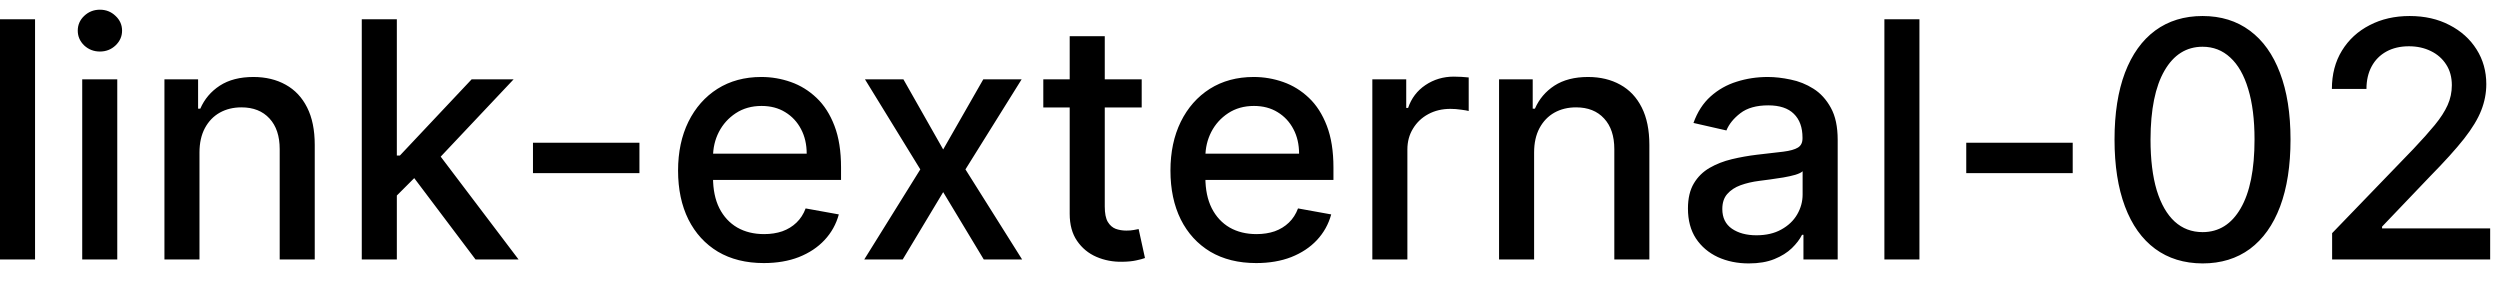 <svg width="106" height="12" viewBox="0 0 106 12" fill="none" xmlns="http://www.w3.org/2000/svg">
<path d="M1.486 0.818V11H-0.001V0.818H1.486ZM3.486 11V3.364H4.972V11H3.486ZM4.236 2.185C3.978 2.185 3.756 2.099 3.57 1.927C3.388 1.751 3.297 1.542 3.297 1.3C3.297 1.055 3.388 0.846 3.57 0.674C3.756 0.498 3.978 0.411 4.236 0.411C4.495 0.411 4.715 0.498 4.898 0.674C5.083 0.846 5.176 1.055 5.176 1.3C5.176 1.542 5.083 1.751 4.898 1.927C4.715 2.099 4.495 2.185 4.236 2.185ZM8.458 6.466V11H6.972V3.364H8.399V4.607H8.493C8.669 4.202 8.944 3.877 9.319 3.632C9.696 3.387 10.172 3.264 10.745 3.264C11.266 3.264 11.722 3.374 12.113 3.592C12.504 3.808 12.807 4.129 13.022 4.557C13.238 4.984 13.345 5.513 13.345 6.143V11H11.859V6.322C11.859 5.768 11.715 5.336 11.427 5.024C11.138 4.709 10.742 4.552 10.238 4.552C9.894 4.552 9.587 4.626 9.319 4.776C9.053 4.925 8.843 5.143 8.687 5.432C8.535 5.717 8.458 6.062 8.458 6.466ZM16.706 8.41L16.696 6.595H16.955L19.997 3.364H21.777L18.307 7.043H18.073L16.706 8.41ZM15.339 11V0.818H16.826V11H15.339ZM20.162 11L17.427 7.371L18.451 6.332L21.986 11H20.162ZM27.112 6.053V7.341H22.598V6.053H27.112ZM32.384 11.154C31.632 11.154 30.984 10.993 30.44 10.672C29.9 10.347 29.483 9.891 29.188 9.305C28.896 8.715 28.75 8.024 28.75 7.232C28.75 6.449 28.896 5.76 29.188 5.163C29.483 4.567 29.893 4.101 30.421 3.766C30.951 3.432 31.57 3.264 32.28 3.264C32.711 3.264 33.128 3.335 33.533 3.478C33.937 3.62 34.3 3.844 34.621 4.149C34.943 4.454 35.197 4.85 35.382 5.337C35.568 5.821 35.66 6.41 35.66 7.102V7.629H29.59V6.516H34.204C34.204 6.125 34.124 5.778 33.965 5.477C33.806 5.172 33.582 4.931 33.294 4.756C33.009 4.58 32.674 4.492 32.29 4.492C31.872 4.492 31.508 4.595 31.196 4.8C30.888 5.003 30.649 5.268 30.48 5.596C30.314 5.921 30.232 6.274 30.232 6.655V7.525C30.232 8.035 30.321 8.469 30.5 8.827C30.682 9.185 30.936 9.459 31.261 9.648C31.585 9.833 31.965 9.926 32.399 9.926C32.681 9.926 32.938 9.886 33.17 9.807C33.402 9.724 33.602 9.601 33.771 9.439C33.94 9.277 34.07 9.076 34.159 8.837L35.566 9.091C35.453 9.505 35.251 9.868 34.959 10.18C34.671 10.488 34.308 10.728 33.871 10.901C33.437 11.07 32.941 11.154 32.384 11.154ZM38.305 3.364L39.991 6.337L41.691 3.364H43.317L40.935 7.182L43.337 11H41.711L39.991 8.146L38.276 11H36.645L39.021 7.182L36.675 3.364H38.305ZM48.408 3.364V4.557H44.236V3.364H48.408ZM45.355 1.534H46.842V8.758C46.842 9.046 46.885 9.263 46.971 9.409C47.057 9.552 47.168 9.649 47.304 9.702C47.443 9.752 47.594 9.777 47.756 9.777C47.876 9.777 47.98 9.769 48.07 9.752C48.159 9.736 48.229 9.722 48.278 9.712L48.547 10.94C48.461 10.973 48.338 11.007 48.179 11.04C48.02 11.076 47.821 11.096 47.582 11.099C47.191 11.106 46.827 11.037 46.489 10.891C46.151 10.745 45.877 10.519 45.668 10.214C45.459 9.91 45.355 9.527 45.355 9.066V1.534ZM53.261 11.154C52.509 11.154 51.861 10.993 51.317 10.672C50.777 10.347 50.359 9.891 50.065 9.305C49.773 8.715 49.627 8.024 49.627 7.232C49.627 6.449 49.773 5.76 50.065 5.163C50.359 4.567 50.77 4.101 51.297 3.766C51.828 3.432 52.447 3.264 53.157 3.264C53.588 3.264 54.005 3.335 54.41 3.478C54.814 3.62 55.177 3.844 55.498 4.149C55.82 4.454 56.073 4.85 56.259 5.337C56.445 5.821 56.538 6.41 56.538 7.102V7.629H50.467V6.516H55.081C55.081 6.125 55.001 5.778 54.842 5.477C54.683 5.172 54.459 4.931 54.171 4.756C53.886 4.58 53.551 4.492 53.167 4.492C52.749 4.492 52.385 4.595 52.073 4.8C51.765 5.003 51.526 5.268 51.357 5.596C51.191 5.921 51.108 6.274 51.108 6.655V7.525C51.108 8.035 51.198 8.469 51.377 8.827C51.559 9.185 51.813 9.459 52.138 9.648C52.462 9.833 52.842 9.926 53.276 9.926C53.558 9.926 53.815 9.886 54.047 9.807C54.279 9.724 54.479 9.601 54.648 9.439C54.817 9.277 54.947 9.076 55.036 8.837L56.443 9.091C56.33 9.505 56.128 9.868 55.837 10.18C55.548 10.488 55.185 10.728 54.748 10.901C54.313 11.07 53.818 11.154 53.261 11.154ZM58.187 11V3.364H59.624V4.577H59.703C59.842 4.166 60.088 3.843 60.439 3.607C60.794 3.369 61.195 3.249 61.642 3.249C61.735 3.249 61.844 3.253 61.97 3.259C62.099 3.266 62.2 3.274 62.273 3.284V4.706C62.214 4.689 62.108 4.671 61.955 4.651C61.803 4.628 61.65 4.616 61.498 4.616C61.147 4.616 60.833 4.691 60.558 4.84C60.286 4.986 60.071 5.19 59.912 5.452C59.753 5.71 59.673 6.005 59.673 6.337V11H58.187ZM65.046 6.466V11H63.56V3.364H64.987V4.607H65.081C65.257 4.202 65.532 3.877 65.906 3.632C66.284 3.387 66.76 3.264 67.333 3.264C67.854 3.264 68.309 3.374 68.701 3.592C69.092 3.808 69.395 4.129 69.61 4.557C69.826 4.984 69.933 5.513 69.933 6.143V11H68.447V6.322C68.447 5.768 68.303 5.336 68.014 5.024C67.726 4.709 67.33 4.552 66.826 4.552C66.481 4.552 66.175 4.626 65.906 4.776C65.641 4.925 65.431 5.143 65.275 5.432C65.123 5.717 65.046 6.062 65.046 6.466ZM74.149 11.169C73.665 11.169 73.228 11.079 72.837 10.901C72.446 10.718 72.136 10.455 71.907 10.11C71.682 9.765 71.569 9.343 71.569 8.842C71.569 8.411 71.652 8.057 71.818 7.778C71.983 7.5 72.207 7.28 72.489 7.117C72.77 6.955 73.085 6.832 73.433 6.749C73.781 6.666 74.136 6.603 74.497 6.56C74.955 6.507 75.326 6.464 75.611 6.431C75.896 6.395 76.103 6.337 76.232 6.257C76.362 6.178 76.426 6.048 76.426 5.869V5.835C76.426 5.4 76.304 5.064 76.058 4.825C75.817 4.587 75.455 4.467 74.975 4.467C74.474 4.467 74.08 4.578 73.791 4.8C73.506 5.019 73.309 5.263 73.2 5.531L71.803 5.213C71.969 4.749 72.21 4.375 72.529 4.089C72.85 3.801 73.22 3.592 73.637 3.463C74.055 3.33 74.494 3.264 74.955 3.264C75.26 3.264 75.583 3.301 75.924 3.374C76.269 3.443 76.59 3.572 76.889 3.761C77.19 3.95 77.437 4.22 77.629 4.572C77.822 4.92 77.918 5.372 77.918 5.929V11H76.466V9.956H76.406C76.31 10.148 76.166 10.337 75.974 10.523C75.782 10.708 75.535 10.863 75.233 10.985C74.931 11.108 74.57 11.169 74.149 11.169ZM74.472 9.976C74.883 9.976 75.235 9.895 75.526 9.732C75.821 9.57 76.045 9.358 76.198 9.096C76.353 8.831 76.431 8.547 76.431 8.246V7.261C76.378 7.314 76.275 7.364 76.123 7.411C75.974 7.454 75.803 7.492 75.611 7.525C75.419 7.555 75.231 7.583 75.049 7.609C74.867 7.633 74.714 7.652 74.592 7.669C74.303 7.705 74.04 7.767 73.801 7.853C73.566 7.939 73.377 8.063 73.235 8.226C73.095 8.385 73.026 8.597 73.026 8.862C73.026 9.23 73.162 9.509 73.433 9.697C73.705 9.883 74.052 9.976 74.472 9.976ZM81.384 0.818V11H79.898V0.818H81.384ZM87.883 6.053V7.341H83.369V6.053H87.883ZM93.389 11.169C92.604 11.166 91.933 10.959 91.376 10.548C90.819 10.137 90.393 9.538 90.098 8.753C89.803 7.967 89.656 7.021 89.656 5.914C89.656 4.81 89.803 3.867 90.098 3.085C90.397 2.303 90.824 1.706 91.381 1.295C91.941 0.884 92.611 0.679 93.389 0.679C94.168 0.679 94.836 0.886 95.393 1.3C95.95 1.711 96.376 2.308 96.671 3.09C96.969 3.869 97.118 4.81 97.118 5.914C97.118 7.024 96.971 7.972 96.676 8.758C96.381 9.54 95.955 10.138 95.398 10.553C94.841 10.963 94.172 11.169 93.389 11.169ZM93.389 9.842C94.079 9.842 94.617 9.505 95.005 8.832C95.396 8.16 95.592 7.187 95.592 5.914C95.592 5.069 95.502 4.355 95.323 3.771C95.148 3.185 94.894 2.741 94.563 2.439C94.235 2.134 93.844 1.982 93.389 1.982C92.703 1.982 92.165 2.32 91.774 2.996C91.382 3.672 91.185 4.645 91.182 5.914C91.182 6.763 91.27 7.48 91.445 8.067C91.624 8.65 91.878 9.093 92.206 9.394C92.534 9.692 92.929 9.842 93.389 9.842ZM98.882 11V9.886L102.327 6.317C102.695 5.929 102.998 5.589 103.237 5.298C103.479 5.003 103.659 4.723 103.779 4.457C103.898 4.192 103.958 3.911 103.958 3.612C103.958 3.274 103.878 2.982 103.719 2.737C103.56 2.489 103.343 2.298 103.068 2.165C102.793 2.03 102.483 1.962 102.138 1.962C101.774 1.962 101.455 2.036 101.184 2.185C100.912 2.335 100.703 2.545 100.557 2.817C100.411 3.089 100.338 3.407 100.338 3.771H98.872C98.872 3.152 99.014 2.61 99.299 2.146C99.584 1.682 99.975 1.322 100.473 1.067C100.97 0.808 101.535 0.679 102.168 0.679C102.808 0.679 103.371 0.807 103.858 1.062C104.349 1.314 104.732 1.658 105.007 2.096C105.282 2.53 105.419 3.021 105.419 3.567C105.419 3.945 105.348 4.315 105.206 4.676C105.066 5.037 104.823 5.44 104.475 5.884C104.127 6.325 103.643 6.86 103.023 7.49L101 9.608V9.683H105.583V11H98.882Z" fill="black"/>
</svg>
